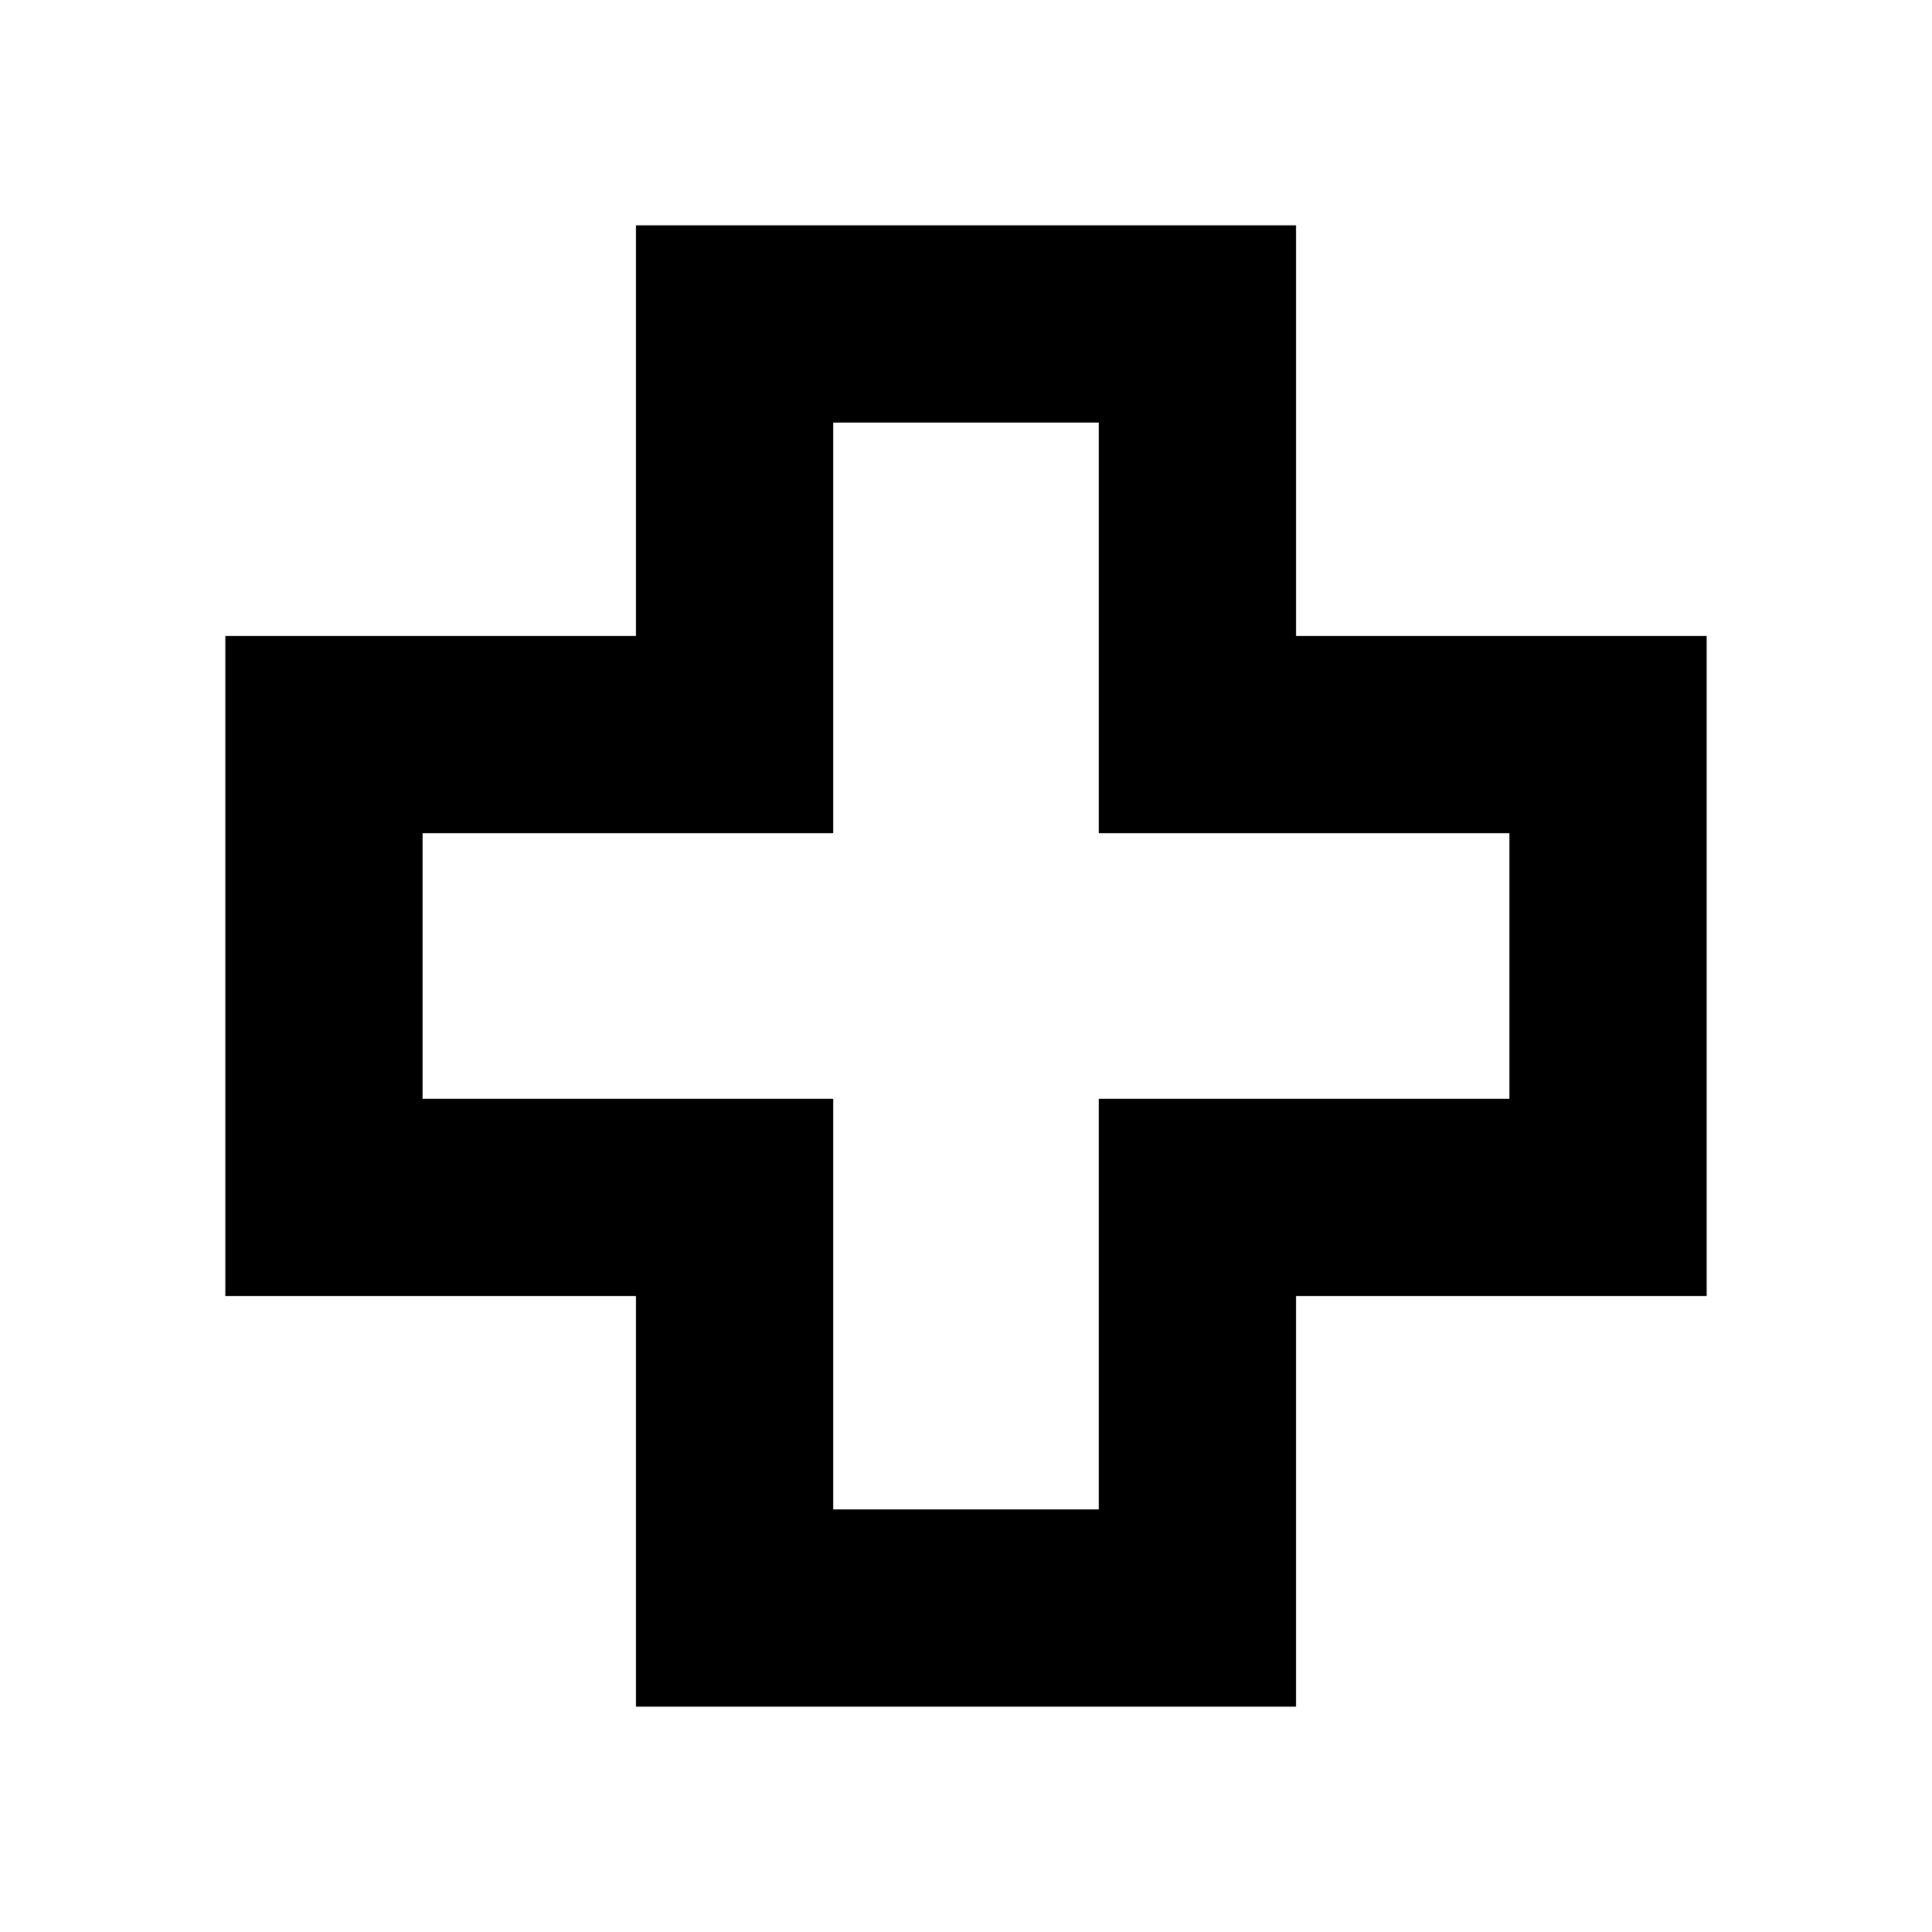 <svg xmlns="http://www.w3.org/2000/svg" height="20" viewBox="0 -960 960 960" width="20"><path d="M316-112v-204H112v-328h204v-204h328v204h204v328H644v204H316Zm98-98h132v-204h204v-132H546v-204H414v204H210v132h204v204Zm66-270Z"/></svg>